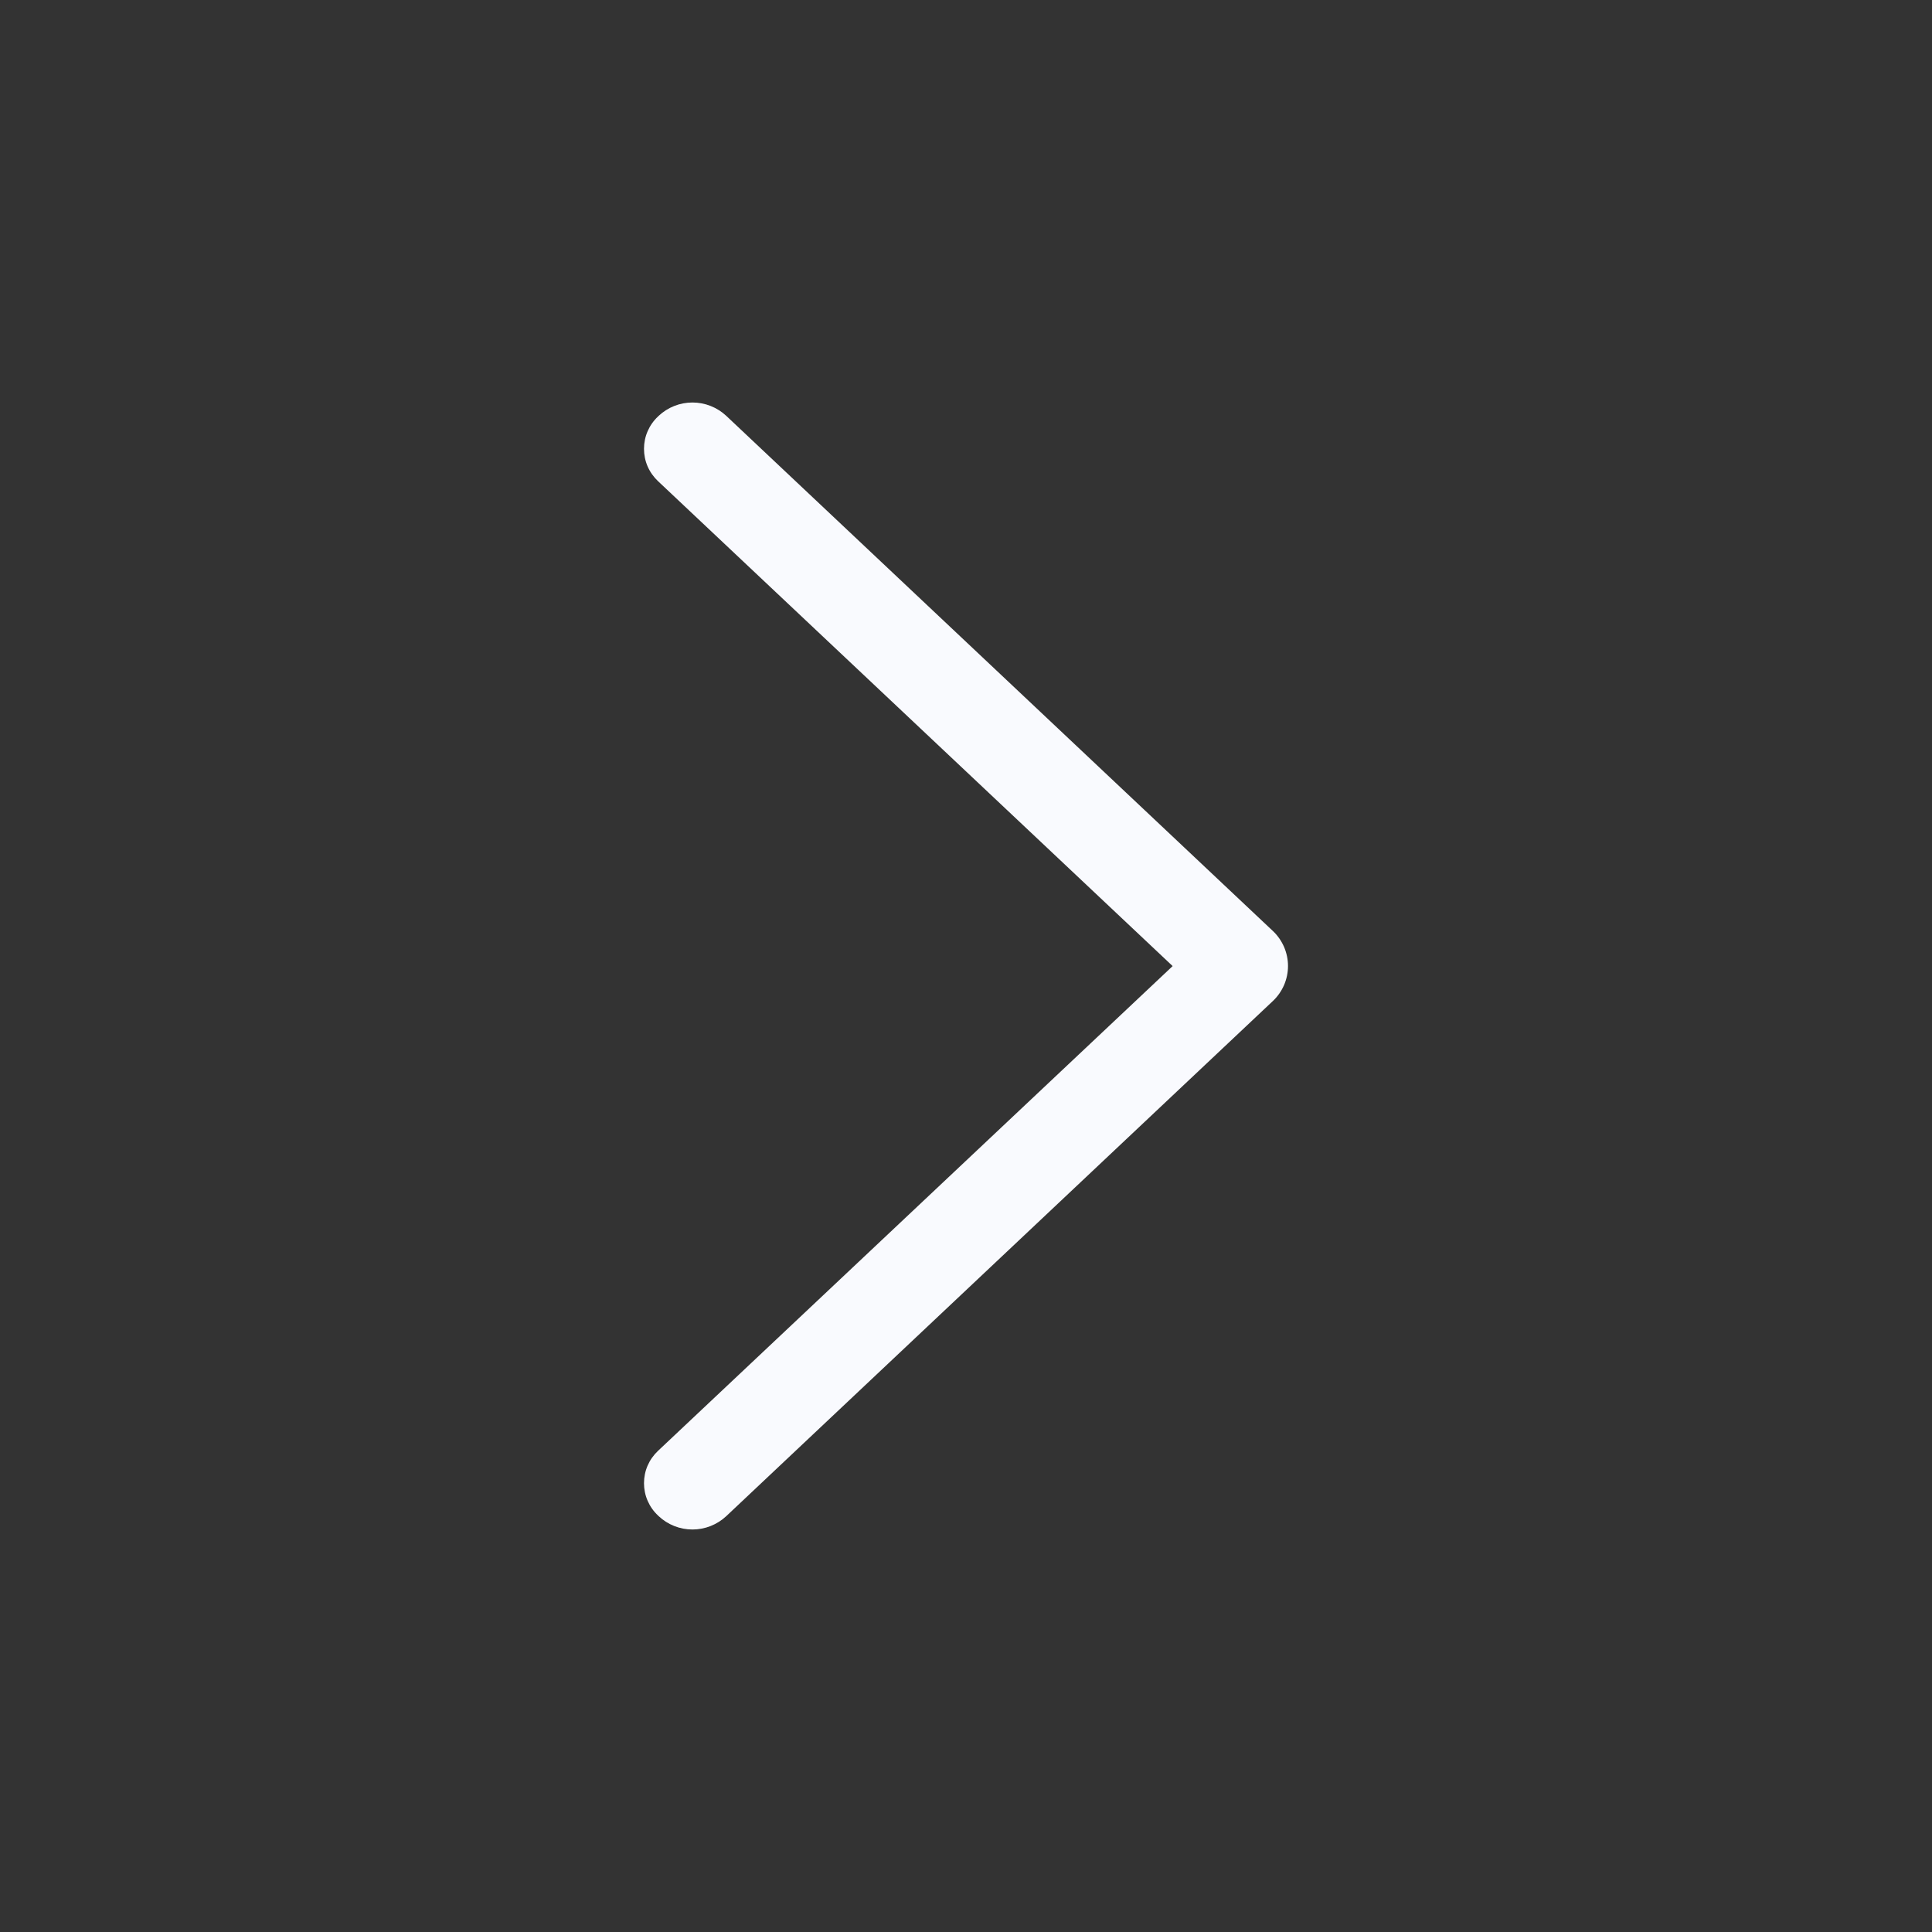 <svg width="24" height="24" viewBox="0 0 24 24" fill="none" xmlns="http://www.w3.org/2000/svg">
<rect x="0" y="0" width="24" height="24" fill="#333333" stroke="none"/>
<path d="M15.811 11.564L9.022 5.166C8.909 5.06 8.758 5 8.602 5C8.445 5 8.295 5.06 8.182 5.166L8.174 5.174C8.119 5.225 8.075 5.288 8.045 5.357C8.015 5.426 8 5.5 8 5.575C8 5.651 8.015 5.725 8.045 5.794C8.075 5.863 8.119 5.925 8.174 5.977L14.567 12.001L8.174 18.023C8.119 18.075 8.075 18.137 8.045 18.206C8.015 18.275 8 18.349 8 18.425C8 18.5 8.015 18.574 8.045 18.643C8.075 18.712 8.119 18.775 8.174 18.826L8.182 18.834C8.295 18.94 8.445 19 8.602 19C8.758 19 8.909 18.94 9.022 18.834L15.811 12.436C15.871 12.38 15.918 12.312 15.951 12.237C15.983 12.162 16 12.082 16 12C16 11.918 15.983 11.838 15.951 11.763C15.918 11.688 15.871 11.62 15.811 11.564Z" fill="#F9FAFE"/>
</svg>
